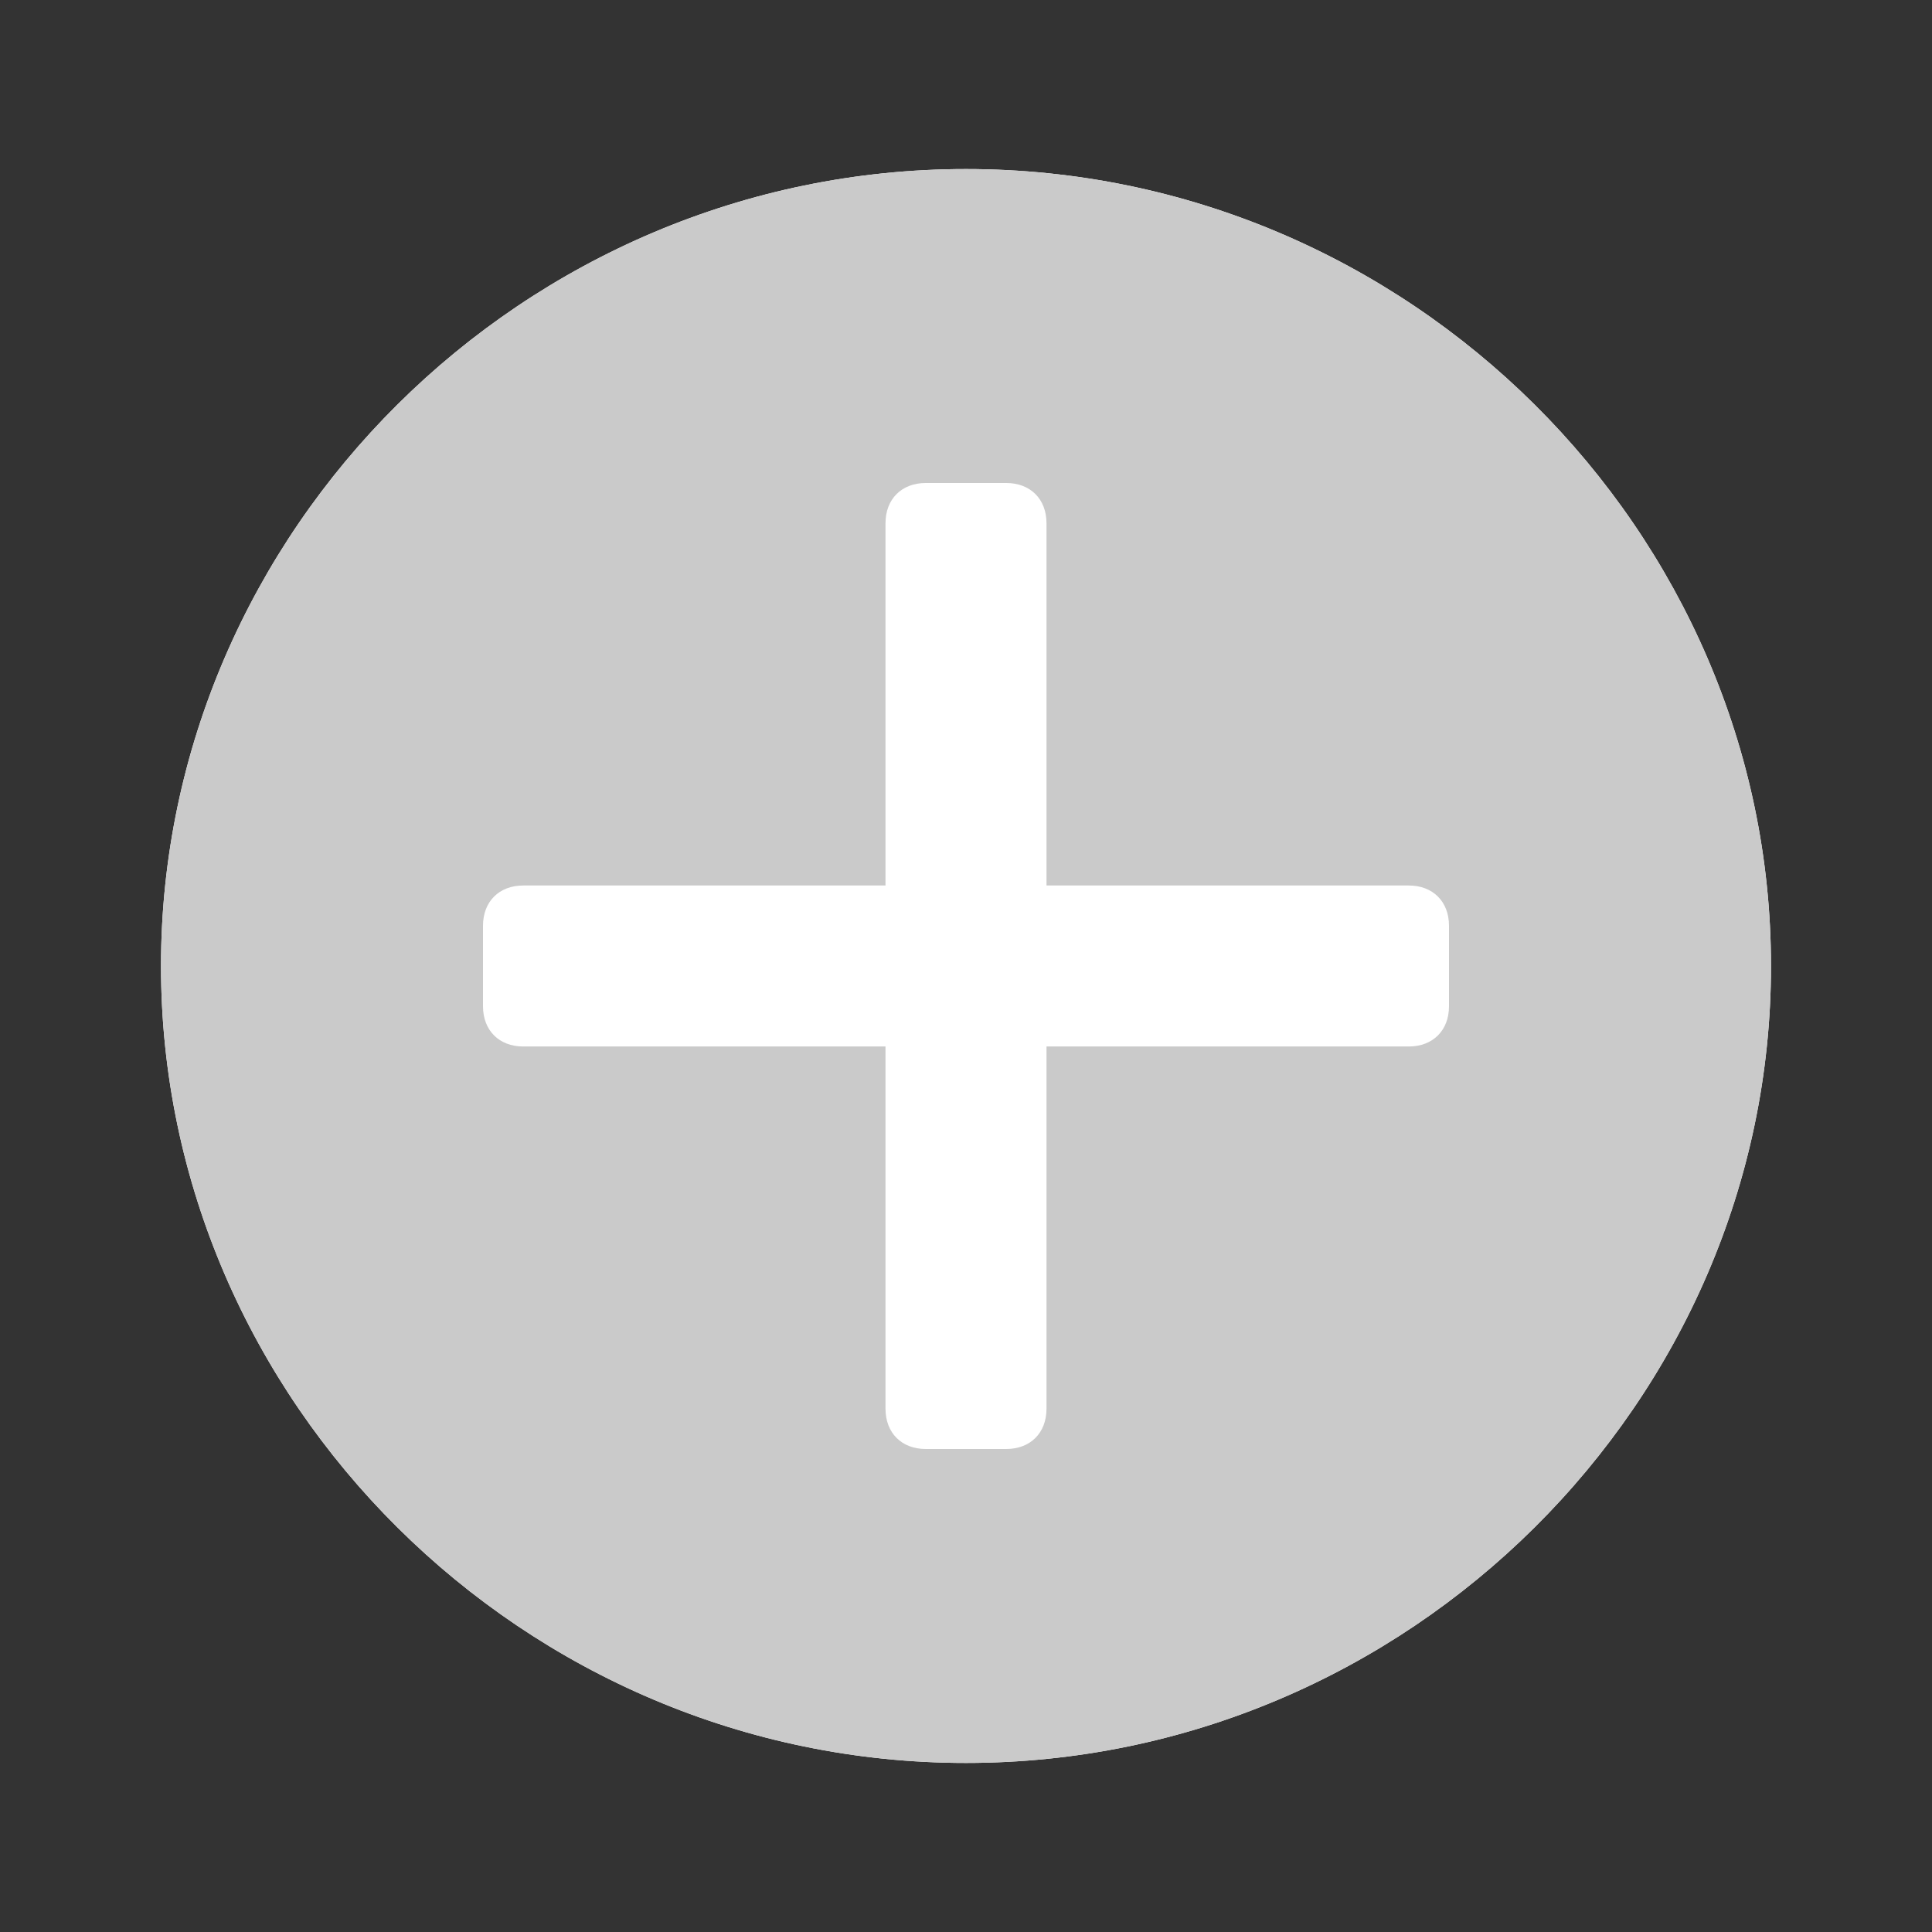 <?xml version="1.0" encoding="utf-8"?>
<!-- Generator: Adobe Illustrator 22.0.1, SVG Export Plug-In . SVG Version: 6.00 Build 0)  -->
<svg version="1.1" id="Layer_1" xmlns="http://www.w3.org/2000/svg" xmlns:xlink="http://www.w3.org/1999/xlink" x="0px" y="0px"
	 viewBox="0 0 24 24" style="enable-background:new 0 0 24 24;" xml:space="preserve">
<rect x="0" y="0" width="24" height="24" fill="#333333" stroke="none"/>
<style type="text/css">
	.st0{fill:#FFFFFF;}
	.st1{fill:#CACACA;}
</style>
<g>
	<g id="s_invite_24">
		<g id="Group_59889" transform="translate(6063 2557)">
			<path id="Path_36021" class="st0" d="M-6051-2554.9c-5.5,0-10,4.5-10,9.9s4.5,9.9,10,9.9s10-4.5,10-9.9
				S-6045.5-2554.9-6051-2554.9L-6051-2554.9z"/>
			<path id="Path_888" class="st1" d="M-6051-2554.9c-5.5,0-10,4.5-10,9.9s4.5,9.9,10,9.9s10-4.5,10-9.9S-6045.5-2554.9-6051-2554.9
				L-6051-2554.9z M-6045-2544.5c0,0.3-0.2,0.5-0.5,0.5h-4.5v4.5c0,0.3-0.2,0.5-0.5,0.5h-1c-0.3,0-0.5-0.2-0.5-0.5v-4.5h-4.5
				c-0.3,0-0.5-0.2-0.5-0.5v-1c0-0.3,0.2-0.5,0.5-0.5h4.5v-4.5c0-0.3,0.2-0.5,0.5-0.5h1c0.3,0,0.5,0.2,0.5,0.5v4.5h4.5
				c0.3,0,0.5,0.2,0.5,0.5V-2544.5z"/>
		</g>
	</g>
</g>
</svg>
